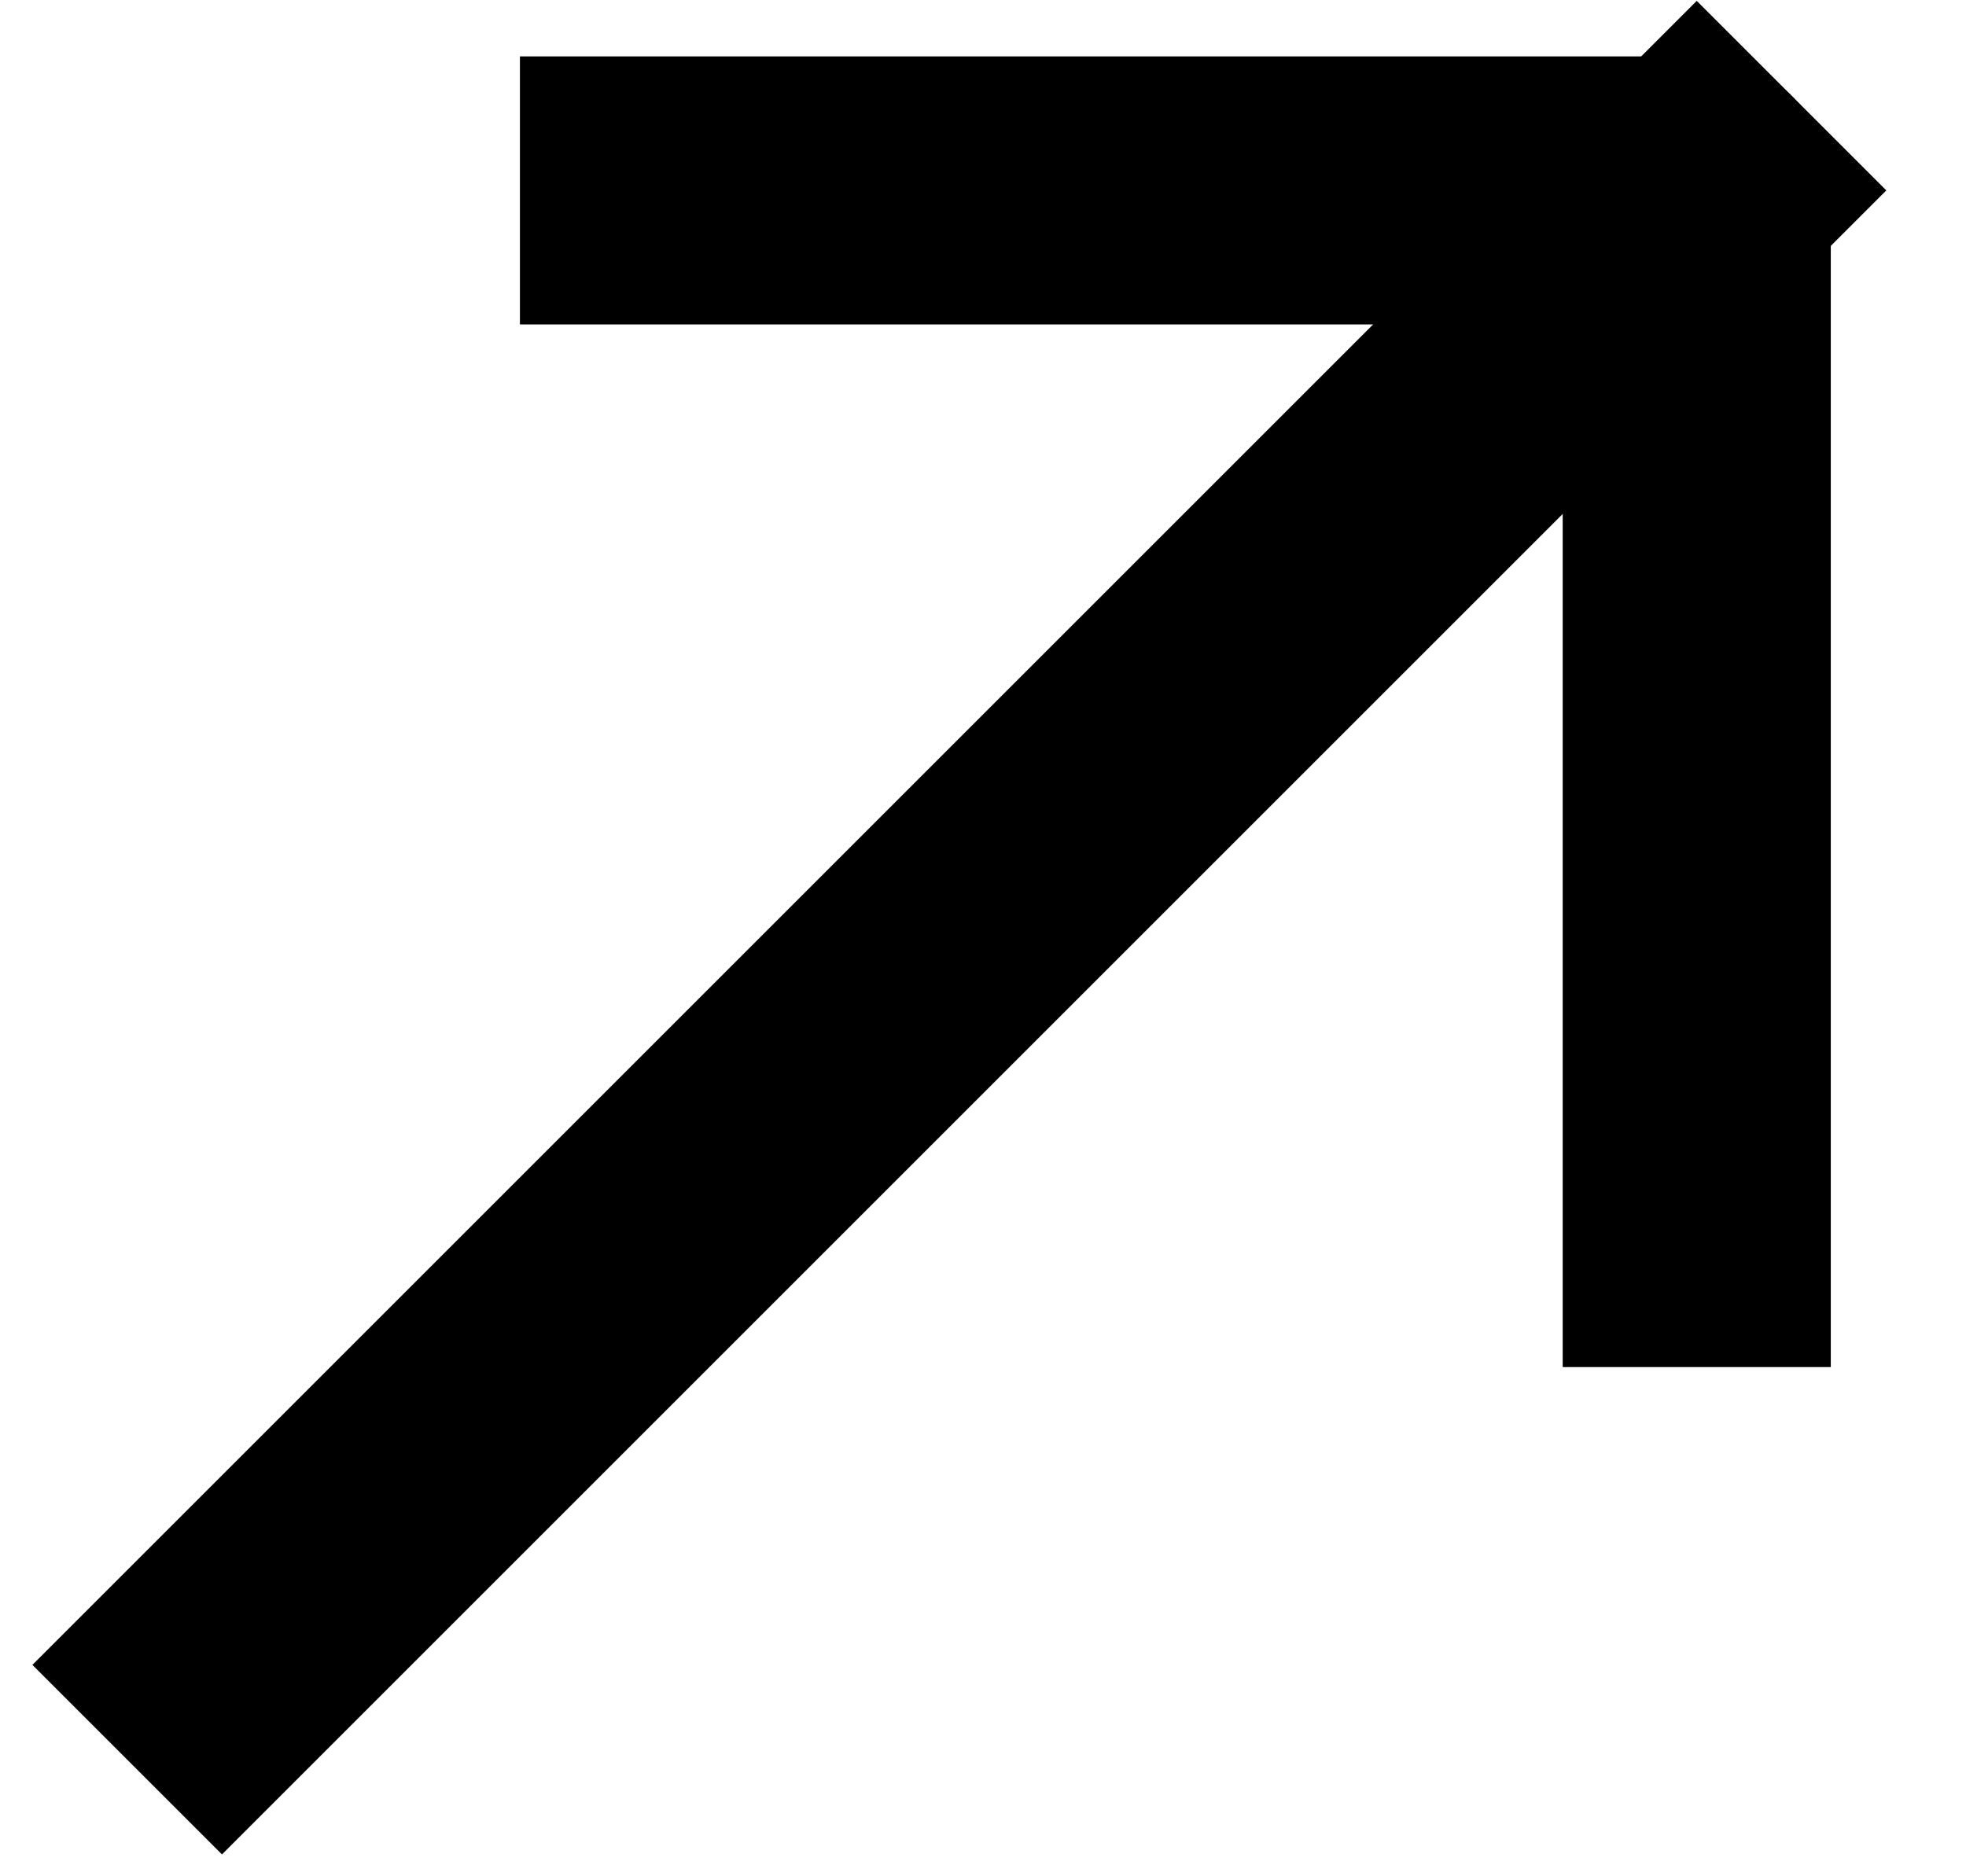 <svg width="22" height="21" viewBox="0 0 22 21" fill="none" xmlns="http://www.w3.org/2000/svg">
<path d="M7.318 2.131H18.987V13.801" stroke="black" stroke-width="3" stroke-linecap="square" stroke-linejoin="round"/>
<path d="M2.484 18.634L18.987 2.131" stroke="black" stroke-width="3" stroke-linecap="square" stroke-linejoin="round"/>
</svg>
